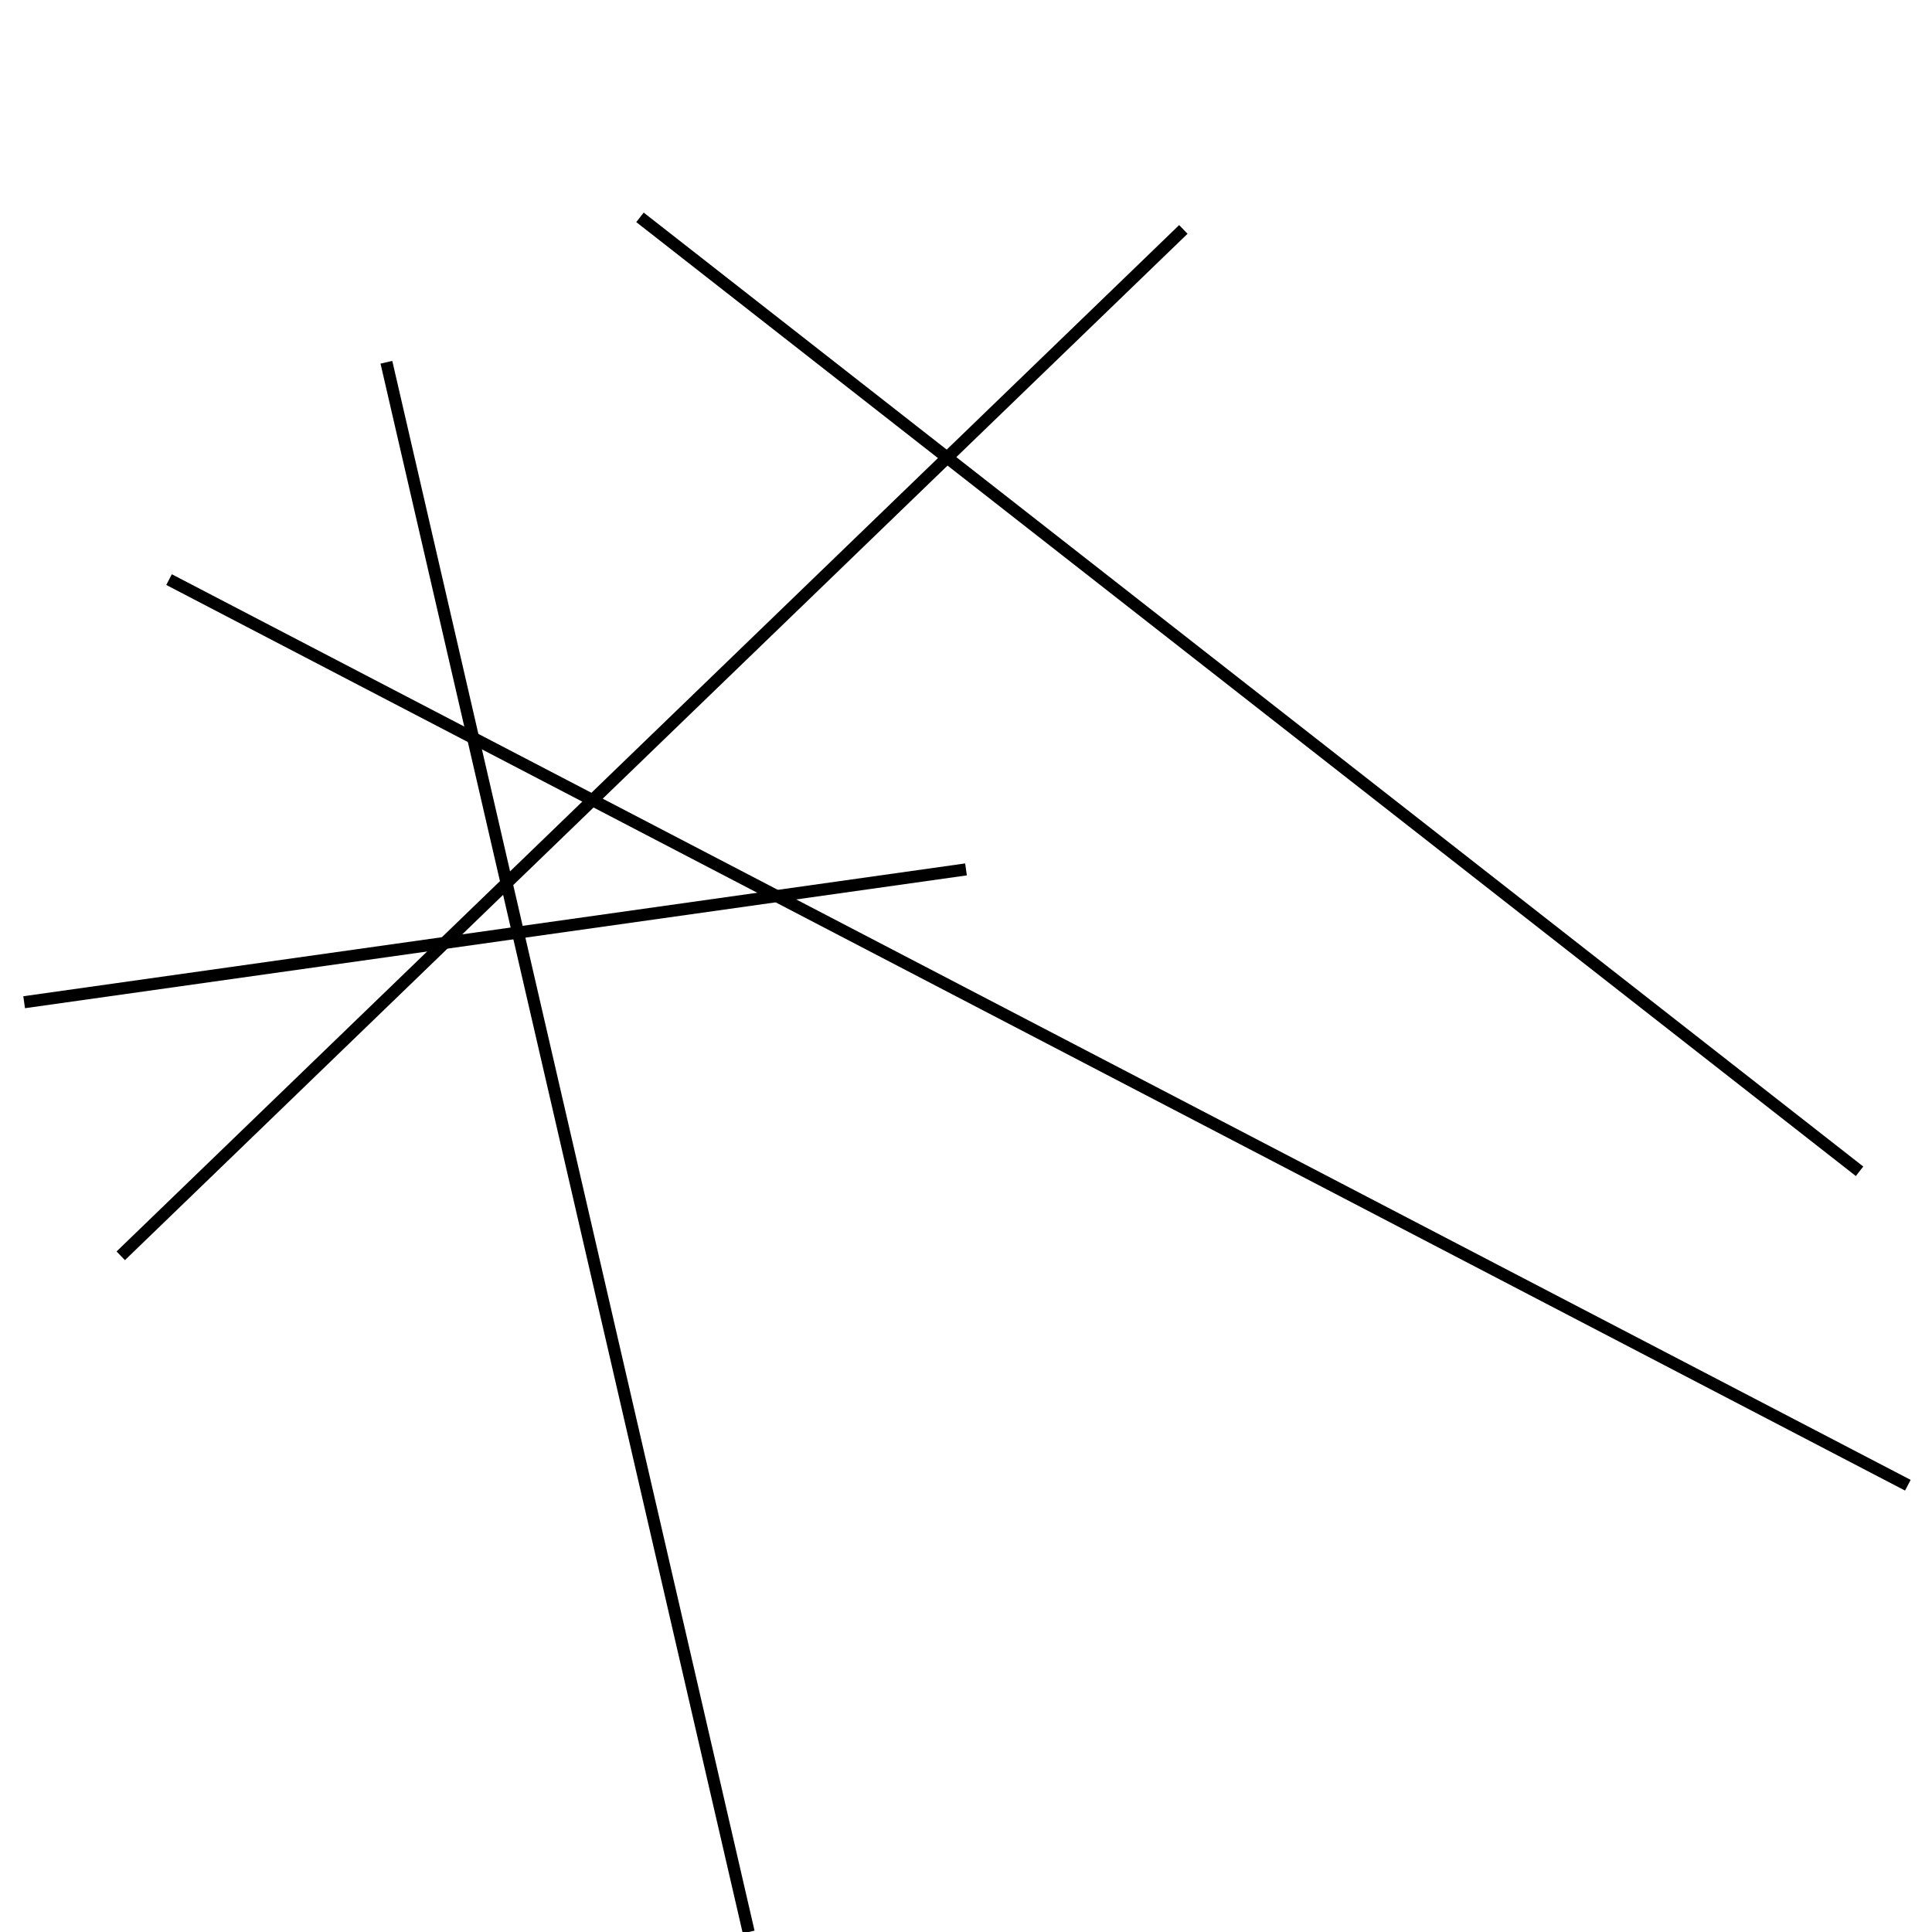 <?xml version="1.0" encoding="utf-8" ?>
<svg baseProfile="full" height="160" version="1.1" width="160" xmlns="http://www.w3.org/2000/svg" xmlns:ev="http://www.w3.org/2001/xml-events" xmlns:xlink="http://www.w3.org/1999/xlink"><defs /><line stroke="black" stroke-width="1" x1="10" x2="98" y1="104" y2="19" /><line stroke="black" stroke-width="1" x1="158" x2="14" y1="123" y2="48" /><line stroke="black" stroke-width="1" x1="80" x2="2" y1="72" y2="83" /><line stroke="black" stroke-width="1" x1="62" x2="32" y1="160" y2="30" /><line stroke="black" stroke-width="1" x1="154" x2="53" y1="97" y2="18" /></svg>